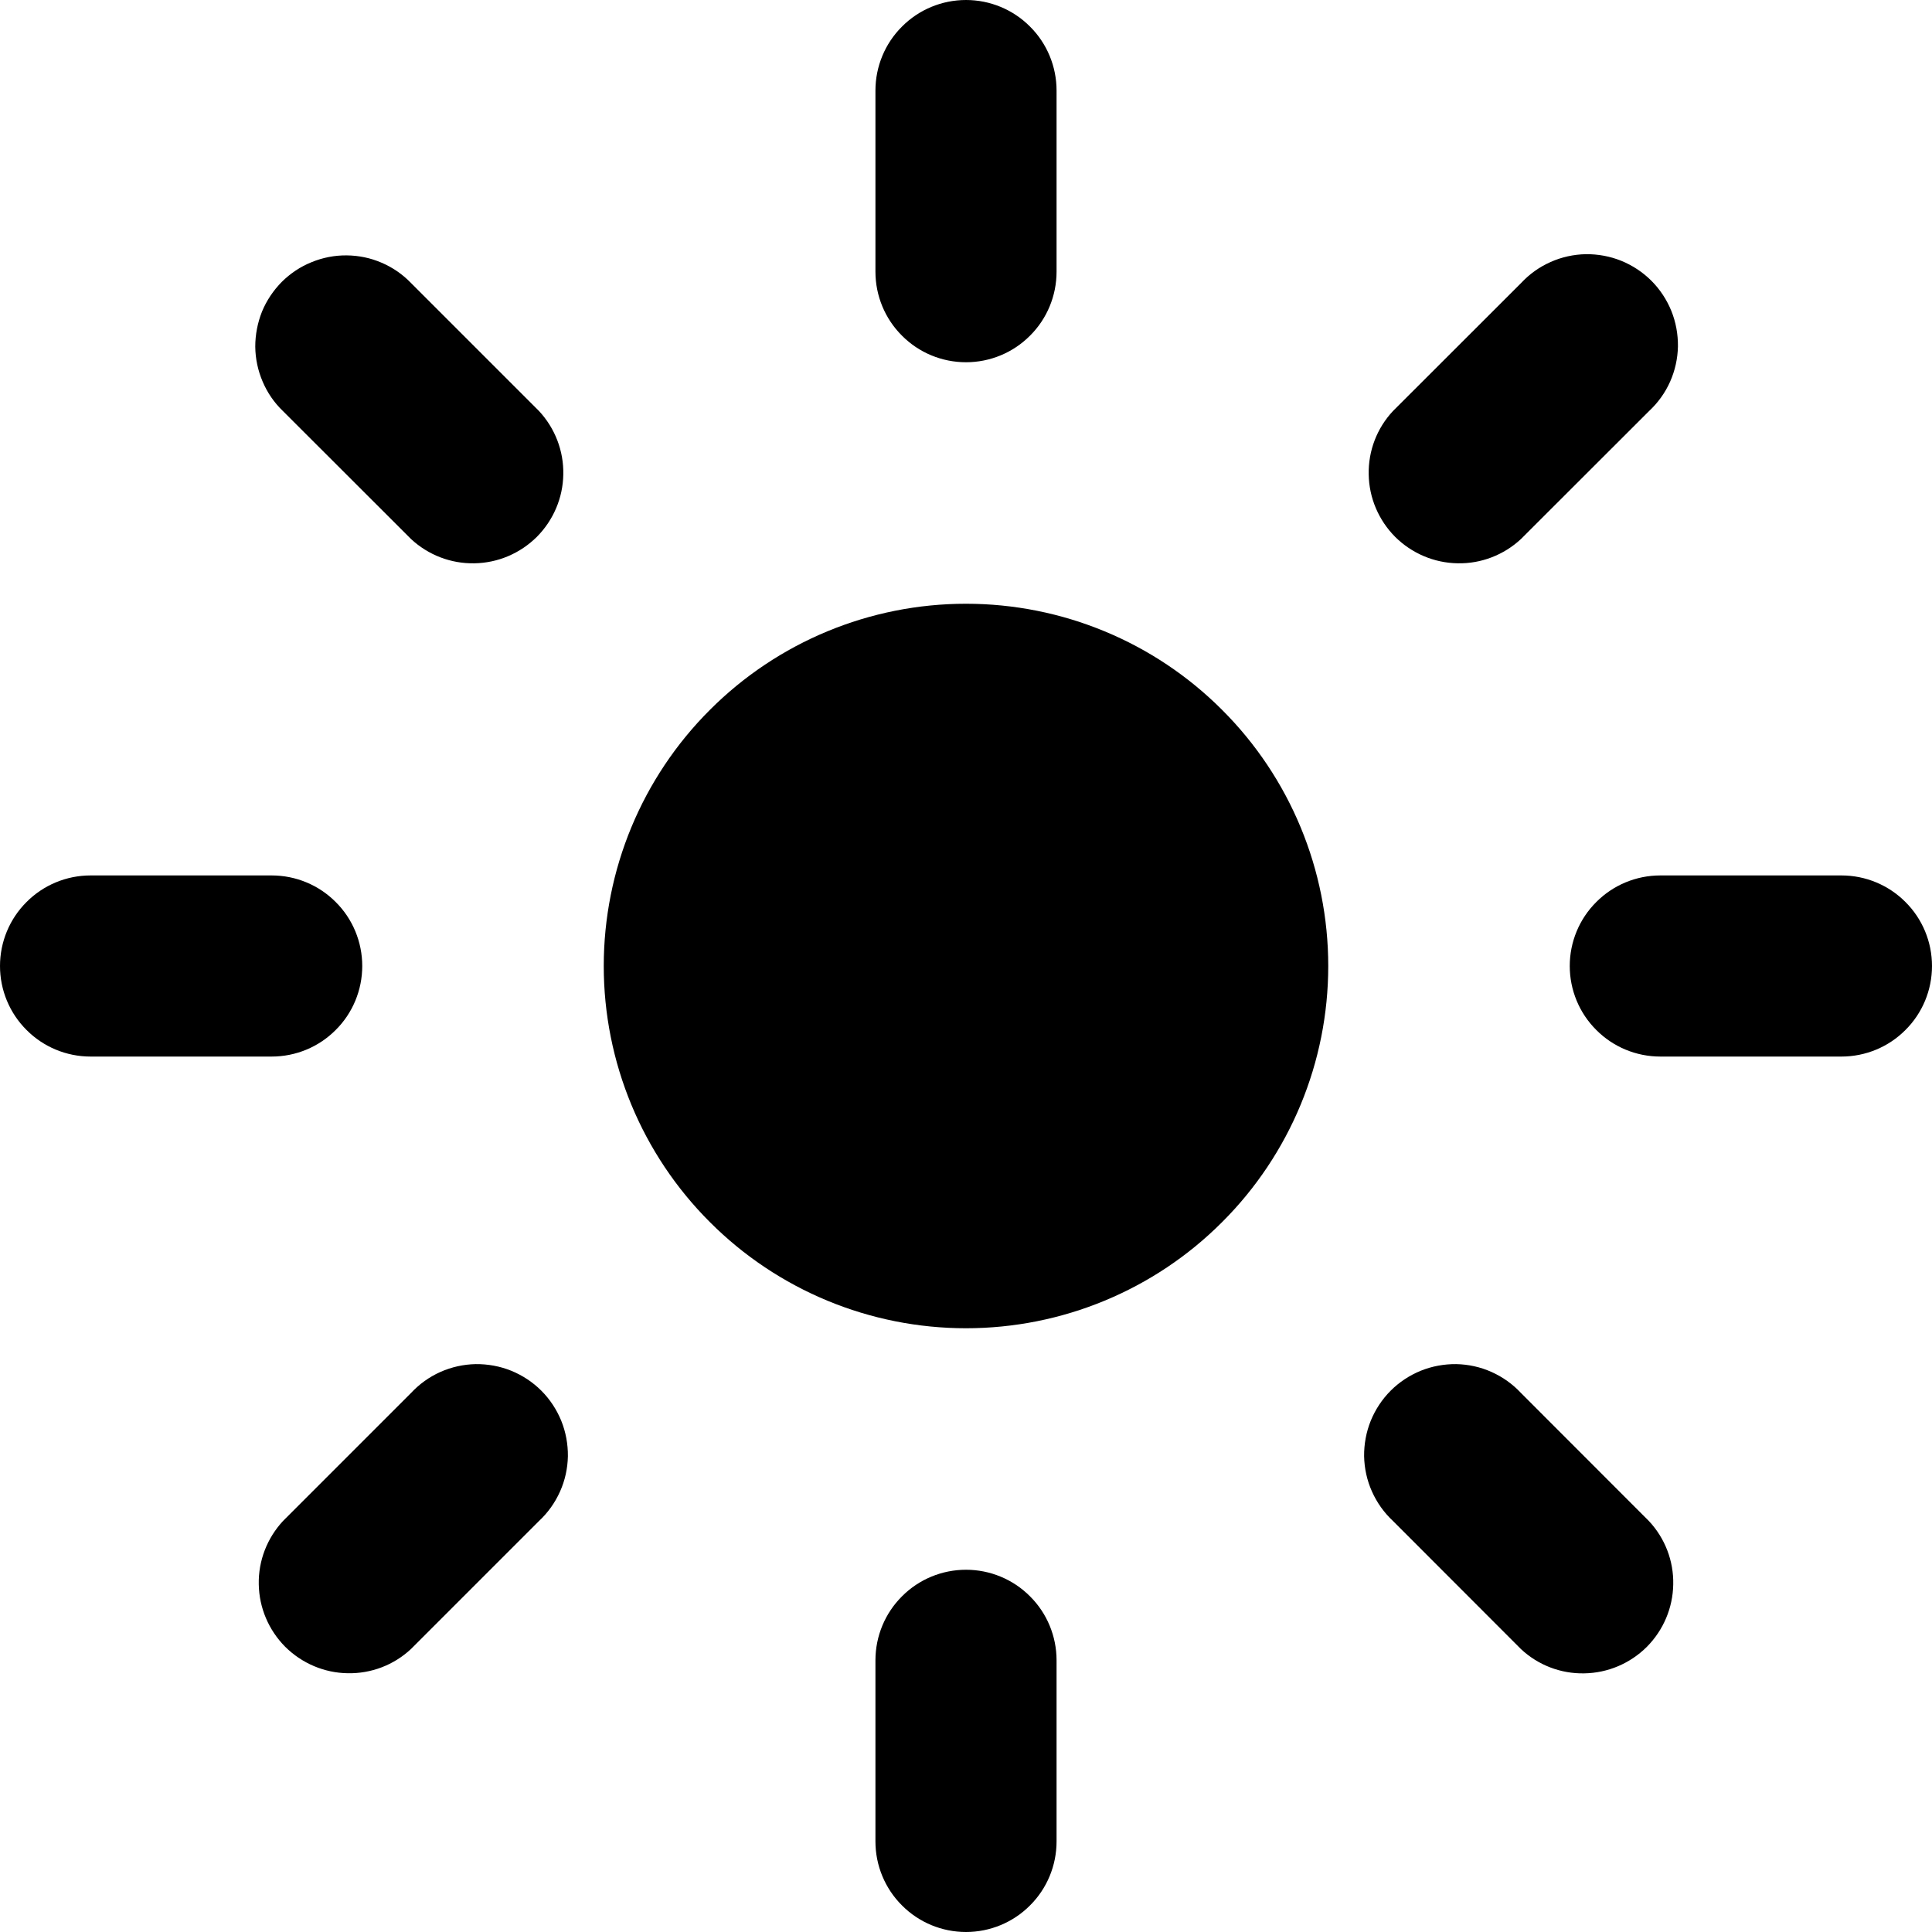 <svg width="16" height="16" viewBox="0 0 16 16" fill="none" xmlns="http://www.w3.org/2000/svg">
<path d="M8 0C8.199 0 8.39 0.079 8.53 0.22C8.671 0.36 8.75 0.551 8.75 0.75V2.25C8.75 2.449 8.671 2.64 8.53 2.78C8.39 2.921 8.199 3 8 3C7.801 3 7.61 2.921 7.47 2.78C7.329 2.64 7.25 2.449 7.25 2.25V0.75C7.25 0.551 7.329 0.36 7.47 0.22C7.61 0.079 7.801 0 8 0ZM8 13C8.199 13 8.39 13.079 8.53 13.22C8.671 13.36 8.75 13.551 8.75 13.75V15.25C8.75 15.449 8.671 15.64 8.53 15.78C8.39 15.921 8.199 16 8 16C7.801 16 7.61 15.921 7.47 15.78C7.329 15.64 7.25 15.449 7.25 15.25V13.75C7.25 13.551 7.329 13.36 7.47 13.22C7.61 13.079 7.801 13 8 13ZM8 5C7.204 5 6.441 5.316 5.879 5.879C5.316 6.441 5 7.204 5 8C5 8.796 5.316 9.559 5.879 10.121C6.441 10.684 7.204 11 8 11C8.796 11 9.559 10.684 10.121 10.121C10.684 9.559 11 8.796 11 8C11 7.204 10.684 6.441 10.121 5.879C9.559 5.316 8.796 5 8 5ZM13.657 3.404C13.731 3.335 13.79 3.253 13.831 3.161C13.872 3.069 13.894 2.969 13.896 2.869C13.897 2.768 13.879 2.668 13.841 2.574C13.803 2.481 13.747 2.396 13.676 2.325C13.605 2.254 13.52 2.198 13.427 2.16C13.333 2.122 13.233 2.104 13.133 2.105C13.032 2.107 12.932 2.129 12.841 2.17C12.748 2.211 12.666 2.27 12.597 2.344L11.536 3.404C11.403 3.546 11.331 3.734 11.335 3.929C11.338 4.123 11.417 4.308 11.554 4.446C11.692 4.583 11.877 4.662 12.072 4.665C12.266 4.669 12.454 4.596 12.596 4.464L13.657 3.404ZM4.464 12.596C4.538 12.527 4.597 12.444 4.638 12.352C4.679 12.261 4.701 12.161 4.703 12.06C4.704 11.96 4.686 11.86 4.648 11.766C4.61 11.673 4.554 11.588 4.483 11.517C4.412 11.446 4.327 11.39 4.234 11.352C4.14 11.314 4.04 11.296 3.939 11.297C3.839 11.299 3.739 11.321 3.647 11.362C3.555 11.403 3.473 11.462 3.404 11.536L2.344 12.596C2.212 12.738 2.139 12.926 2.143 13.12C2.146 13.315 2.225 13.5 2.362 13.638C2.5 13.775 2.685 13.854 2.879 13.857C3.074 13.861 3.262 13.789 3.404 13.656L4.464 12.596ZM16 8C16 8.199 15.921 8.39 15.78 8.53C15.64 8.671 15.449 8.75 15.25 8.75H13.75C13.551 8.75 13.36 8.671 13.22 8.53C13.079 8.39 13 8.199 13 8C13 7.801 13.079 7.61 13.22 7.47C13.36 7.329 13.551 7.25 13.75 7.25H15.25C15.449 7.25 15.64 7.329 15.78 7.47C15.921 7.61 16 7.801 16 8ZM3 8C3 8.199 2.921 8.39 2.78 8.53C2.64 8.671 2.449 8.75 2.25 8.75H0.75C0.551 8.75 0.36 8.671 0.22 8.53C0.079 8.39 0 8.199 0 8C0 7.801 0.079 7.61 0.22 7.47C0.36 7.329 0.551 7.25 0.75 7.25H2.25C2.449 7.25 2.64 7.329 2.78 7.47C2.921 7.61 3 7.801 3 8ZM12.596 13.657C12.738 13.79 12.926 13.862 13.12 13.858C13.315 13.855 13.5 13.776 13.638 13.639C13.775 13.501 13.854 13.316 13.857 13.121C13.861 12.927 13.789 12.739 13.656 12.597L12.596 11.536C12.527 11.462 12.444 11.403 12.352 11.362C12.261 11.321 12.161 11.299 12.06 11.297C11.96 11.296 11.86 11.314 11.766 11.352C11.673 11.39 11.588 11.446 11.517 11.517C11.446 11.588 11.39 11.673 11.352 11.766C11.314 11.86 11.296 11.96 11.297 12.06C11.299 12.161 11.321 12.261 11.362 12.352C11.403 12.444 11.462 12.527 11.536 12.596L12.596 13.657ZM3.404 4.464C3.546 4.596 3.734 4.669 3.929 4.665C4.123 4.662 4.308 4.583 4.446 4.446C4.583 4.308 4.662 4.123 4.665 3.929C4.669 3.734 4.596 3.546 4.464 3.404L3.404 2.344C3.335 2.272 3.252 2.215 3.161 2.176C3.069 2.136 2.971 2.116 2.871 2.115C2.772 2.114 2.673 2.133 2.581 2.171C2.488 2.208 2.405 2.264 2.334 2.334C2.264 2.405 2.208 2.488 2.17 2.58C2.133 2.673 2.114 2.771 2.114 2.871C2.115 2.971 2.136 3.069 2.175 3.16C2.214 3.252 2.271 3.335 2.343 3.404L3.404 4.464Z" fill="black"/>
</svg>

